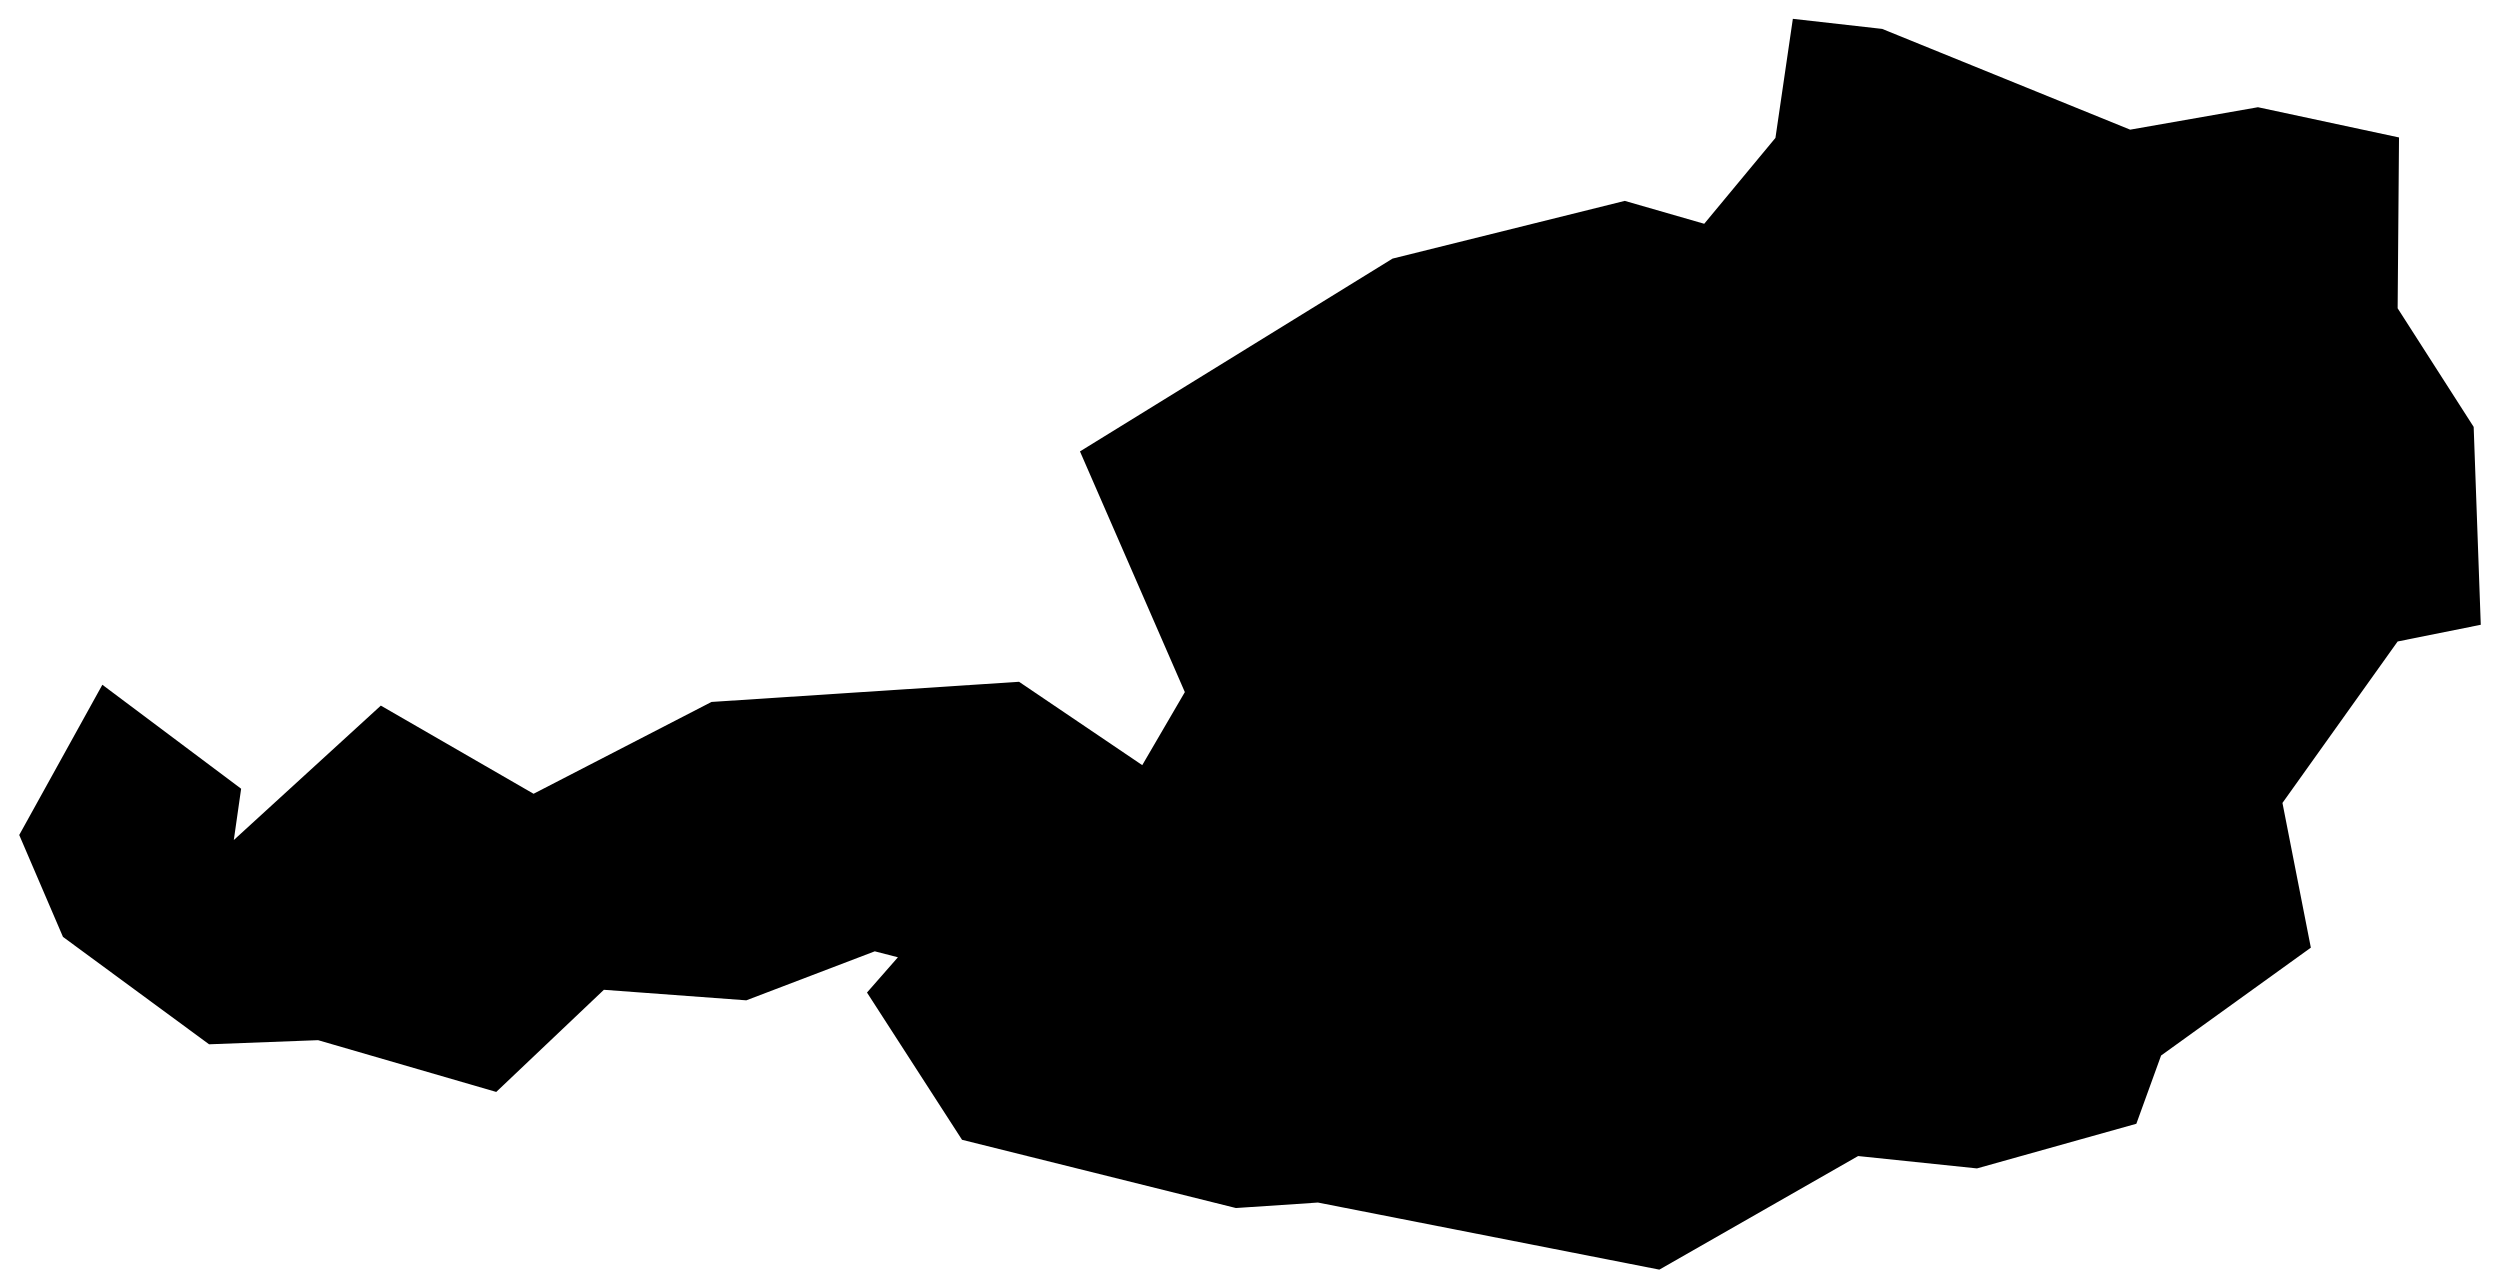 <?xml version="1.0" encoding="utf-8"?>
<!-- Uploaded to SVGRepo https://www.svgrepo.com -->
<svg version="1.1" id="Layer_1" xmlns="http://www.w3.org/2000/svg" xmlns:xlink="http://www.w3.org/1999/xlink" x="0px" y="0px"
	 width="260px" height="134px" viewBox="0 0 260 134" enable-background="new 0 0 260 134" xml:space="preserve">
<polygon points="258,64.976 257.262,44.398 249.355,32.062 249.498,14.295 234.827,11.151 221.537,13.485 195.745,3.006 
	186.456,1.958 184.646,14.342 177.239,23.273 168.975,20.892 144.826,26.894 112.317,46.947 123.224,71.978 118.794,79.575 
	105.981,70.906 73.996,73.002 55.491,82.552 39.606,73.383 24.316,87.363 25.078,82.028 10.645,71.215 2,86.839 6.549,97.437 
	21.744,108.607 33.08,108.178 51.609,113.561 62.803,102.939 77.616,104.034 90.977,98.937 93.383,99.557 90.167,103.224 
	100.051,118.538 128.535,125.635 137.062,125.064 172.571,132.042 193.244,120.229 205.604,121.515 222.18,116.871 224.753,109.774 
	240.328,98.556 237.375,83.505 249.355,66.714 "/>
</svg>
